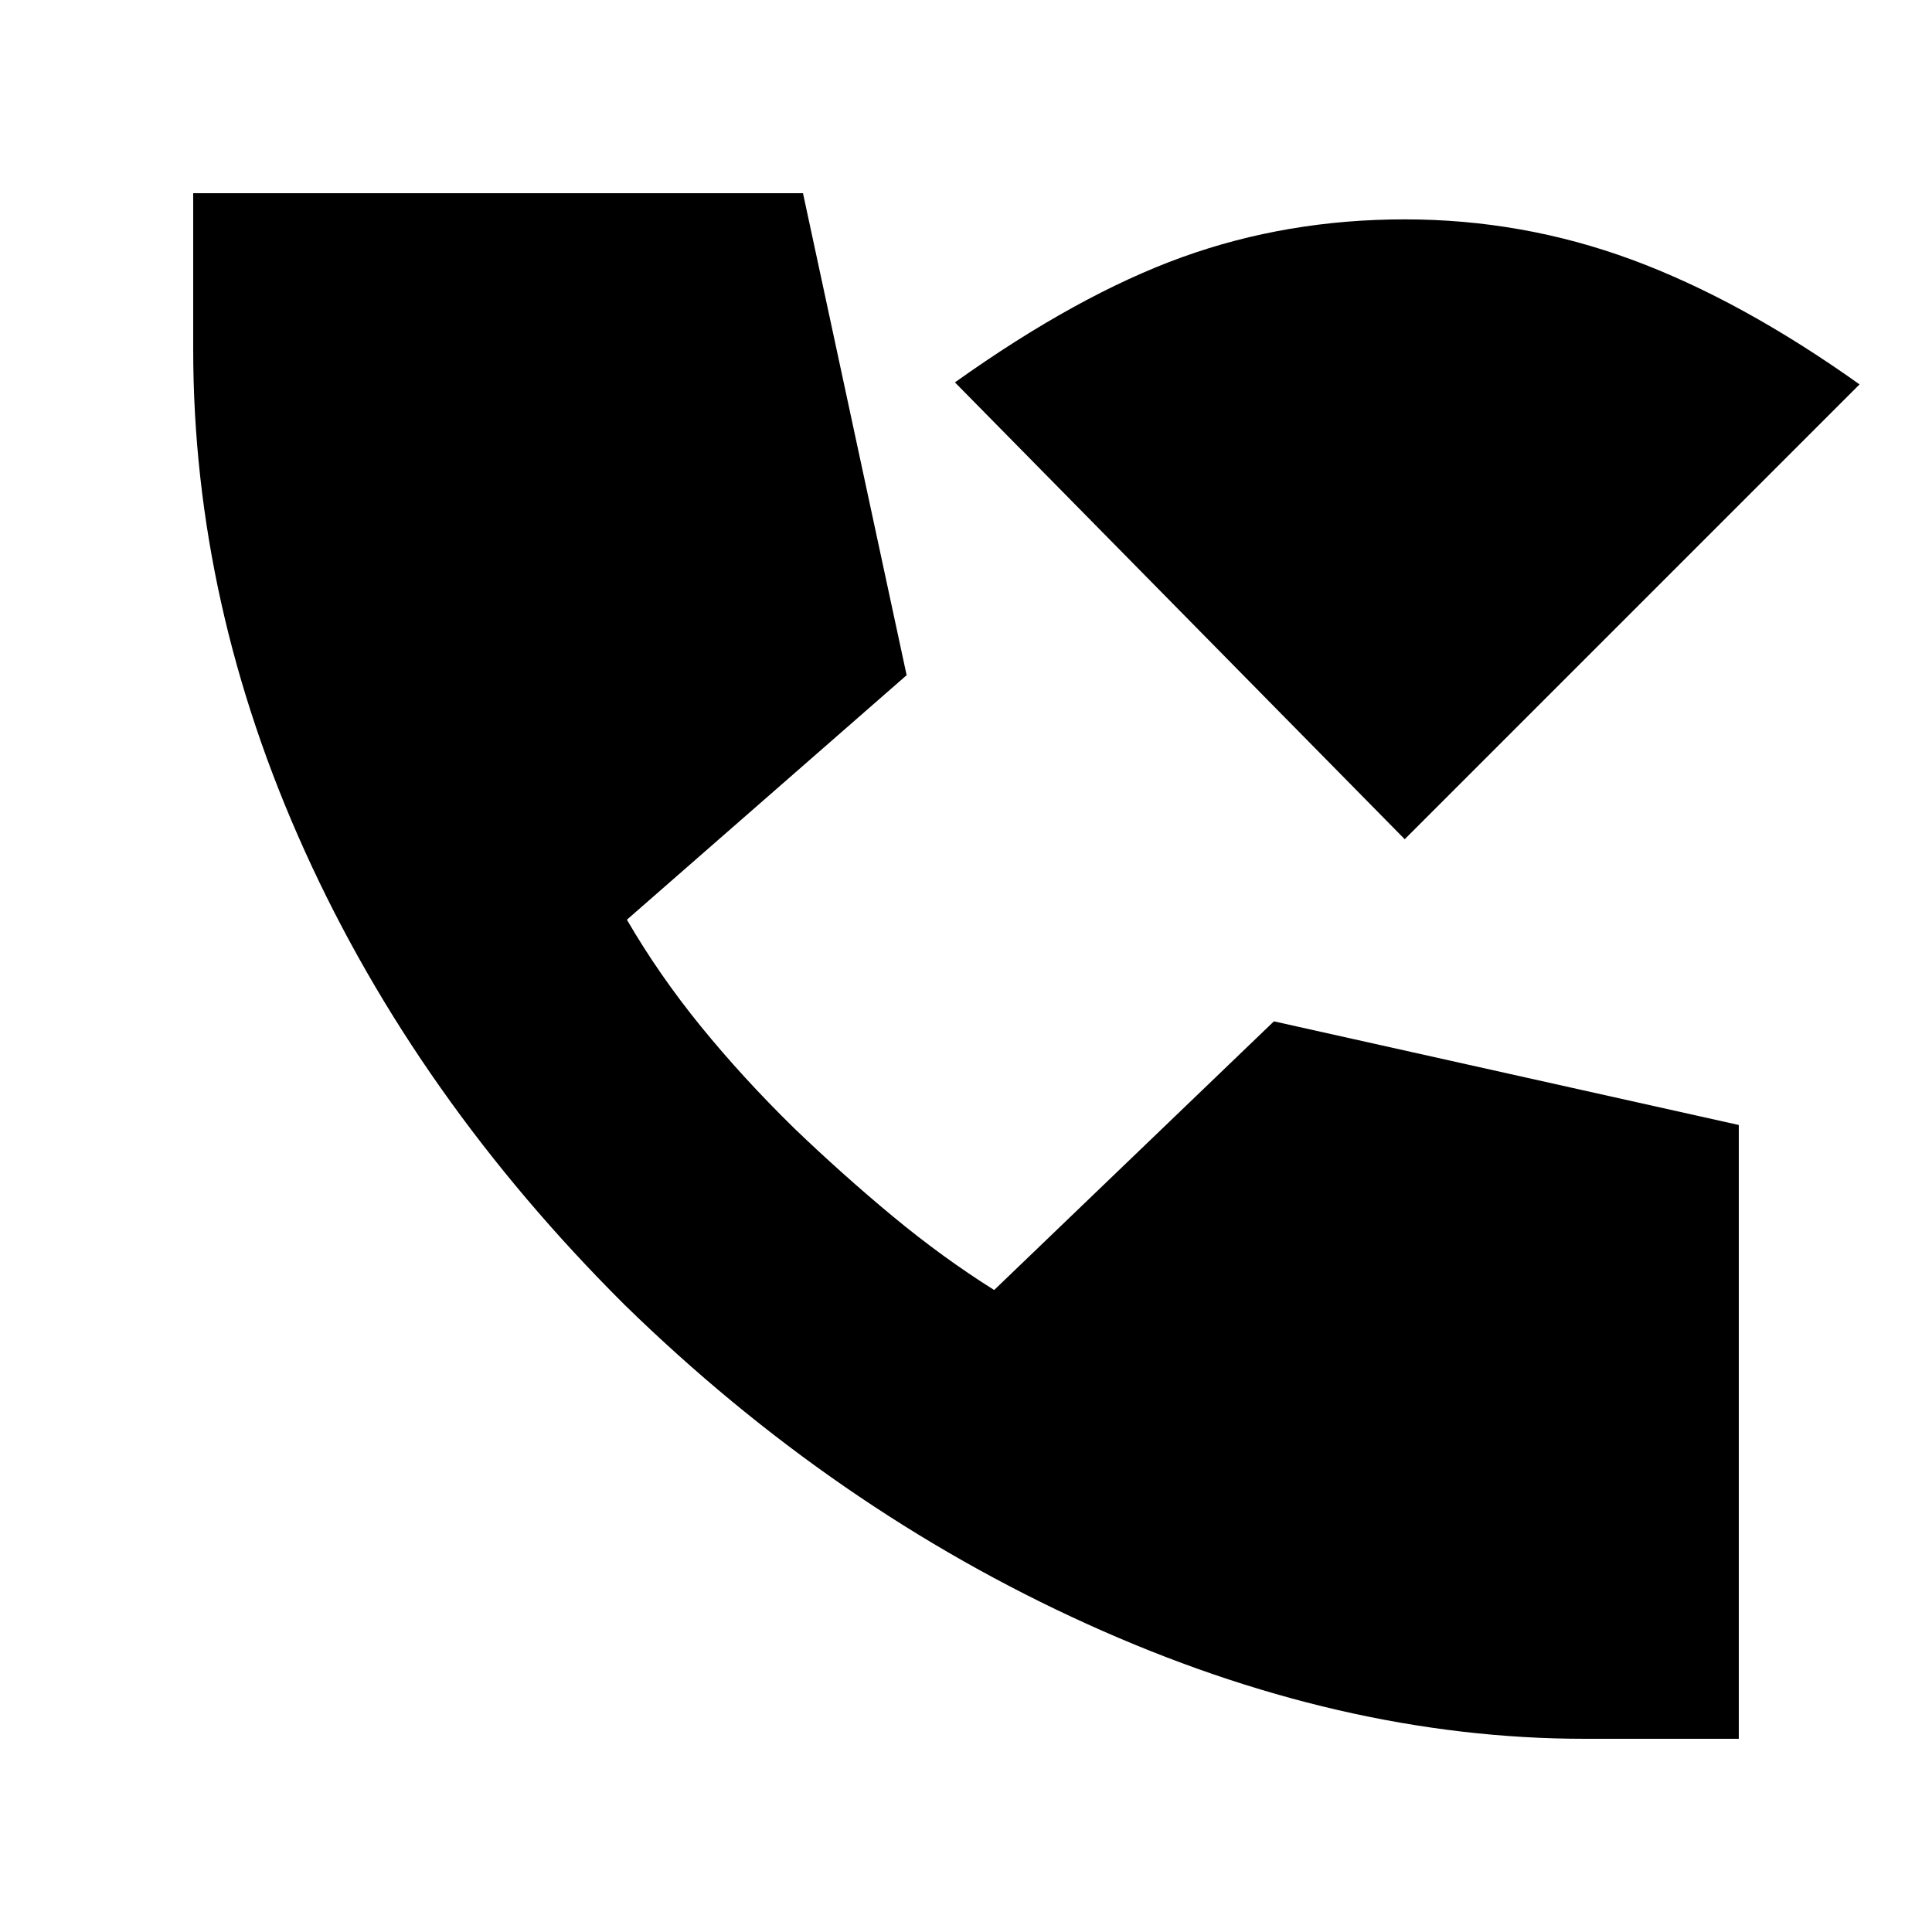 <svg xmlns="http://www.w3.org/2000/svg" height="24" viewBox="0 -960 960 960" width="24"><path d="M787.5-96Q666-96 540.25-153T310.5-311.5Q207-414.5 151.5-537T96-786.5V-864h303l51.5 239.5-139 121.5q16 27.5 36.75 53t46.25 50.5q24.5 23.5 49.25 44T494-319l139-133.5L864-401v305h-76.5ZM698-543 474.5-770q61-43.5 113-62.25T698-851q58.5 0 112.75 20T924-769L698-543Z"/></svg>